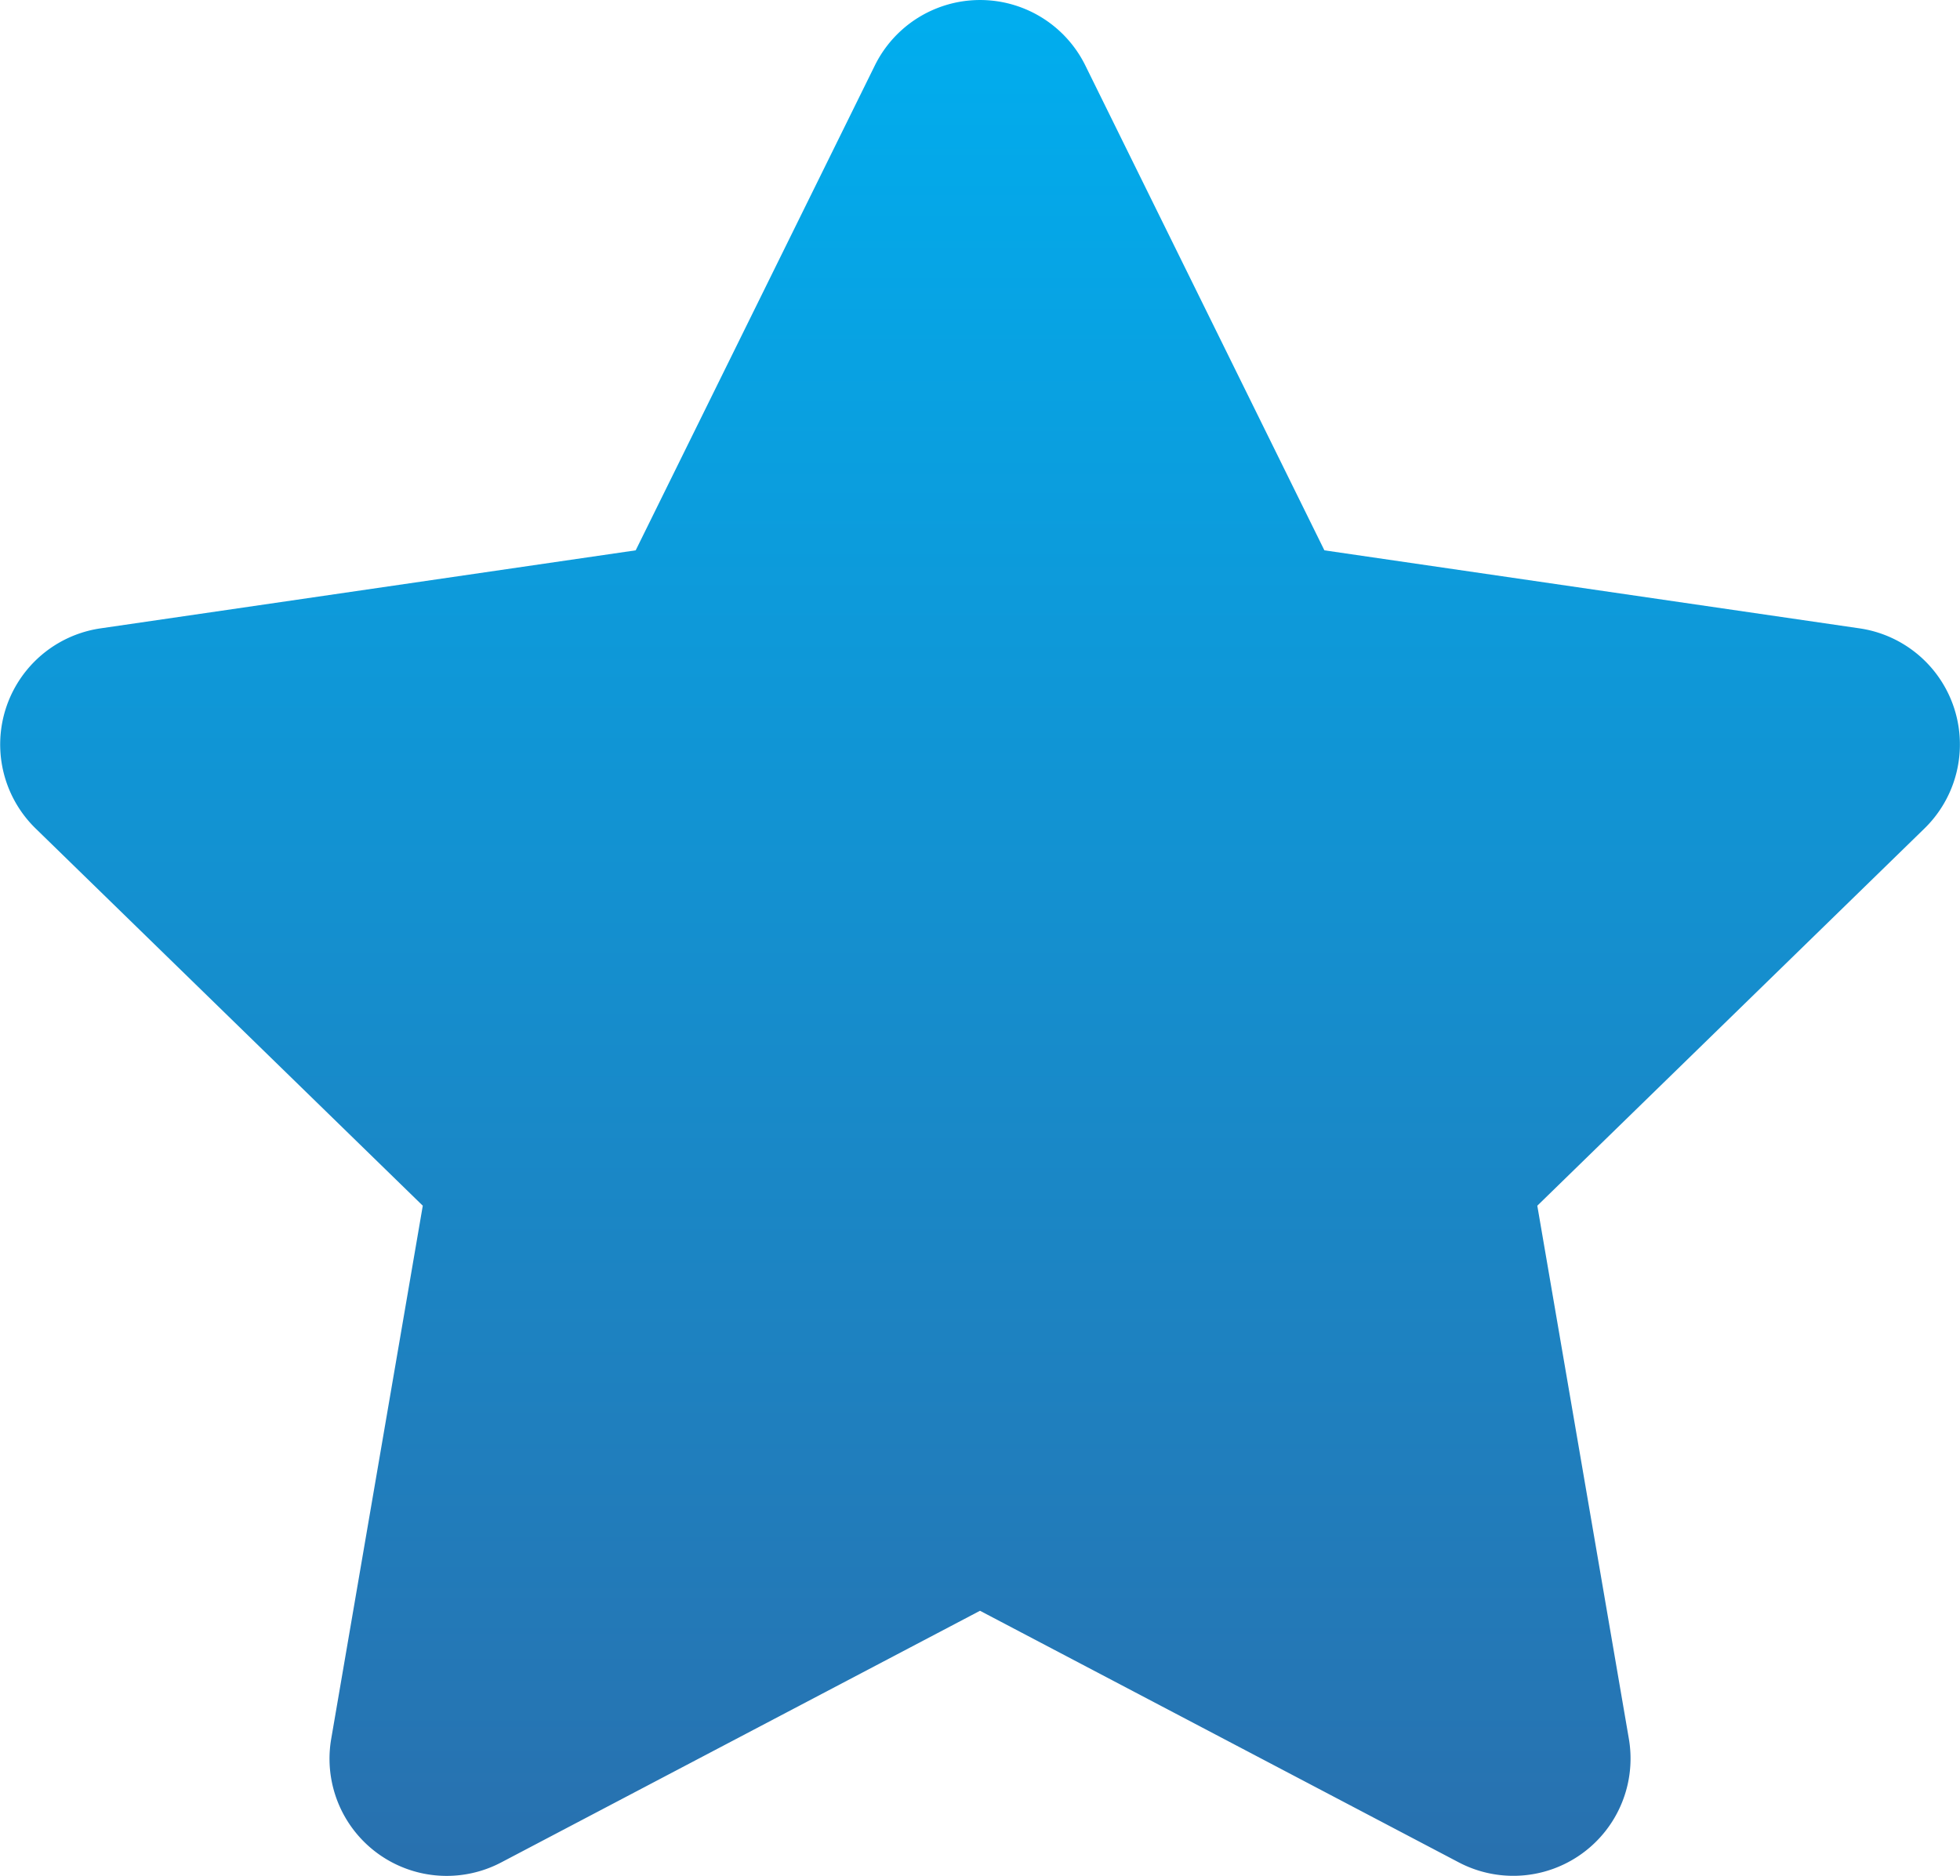<svg id="reviews" xmlns="http://www.w3.org/2000/svg" xmlns:xlink="http://www.w3.org/1999/xlink" width="23.152" height="22.16" viewBox="0 0 23.152 22.16">
  <defs>
    <linearGradient id="linear-gradient" x1="0.5" x2="0.5" y2="1" gradientUnits="objectBoundingBox">
      <stop offset="0" stop-color="#00aeef"/>
      <stop offset="1" stop-color="#2970ae"/>
    </linearGradient>
  </defs>
  <path id="Icon_awesome-star" data-name="Icon awesome-star" d="M11.776.77,8.95,6.5l-6.323.922a1.386,1.386,0,0,0-.766,2.363l4.574,4.457-1.082,6.3A1.384,1.384,0,0,0,7.361,22l5.656-2.973L18.674,22a1.385,1.385,0,0,0,2.008-1.458l-1.082-6.3,4.574-4.457a1.386,1.386,0,0,0-.766-2.363L17.085,6.5,14.26.77a1.386,1.386,0,0,0-2.484,0Z" transform="translate(-1.441 0.001)" fill="url(#linear-gradient)"/>
</svg>
